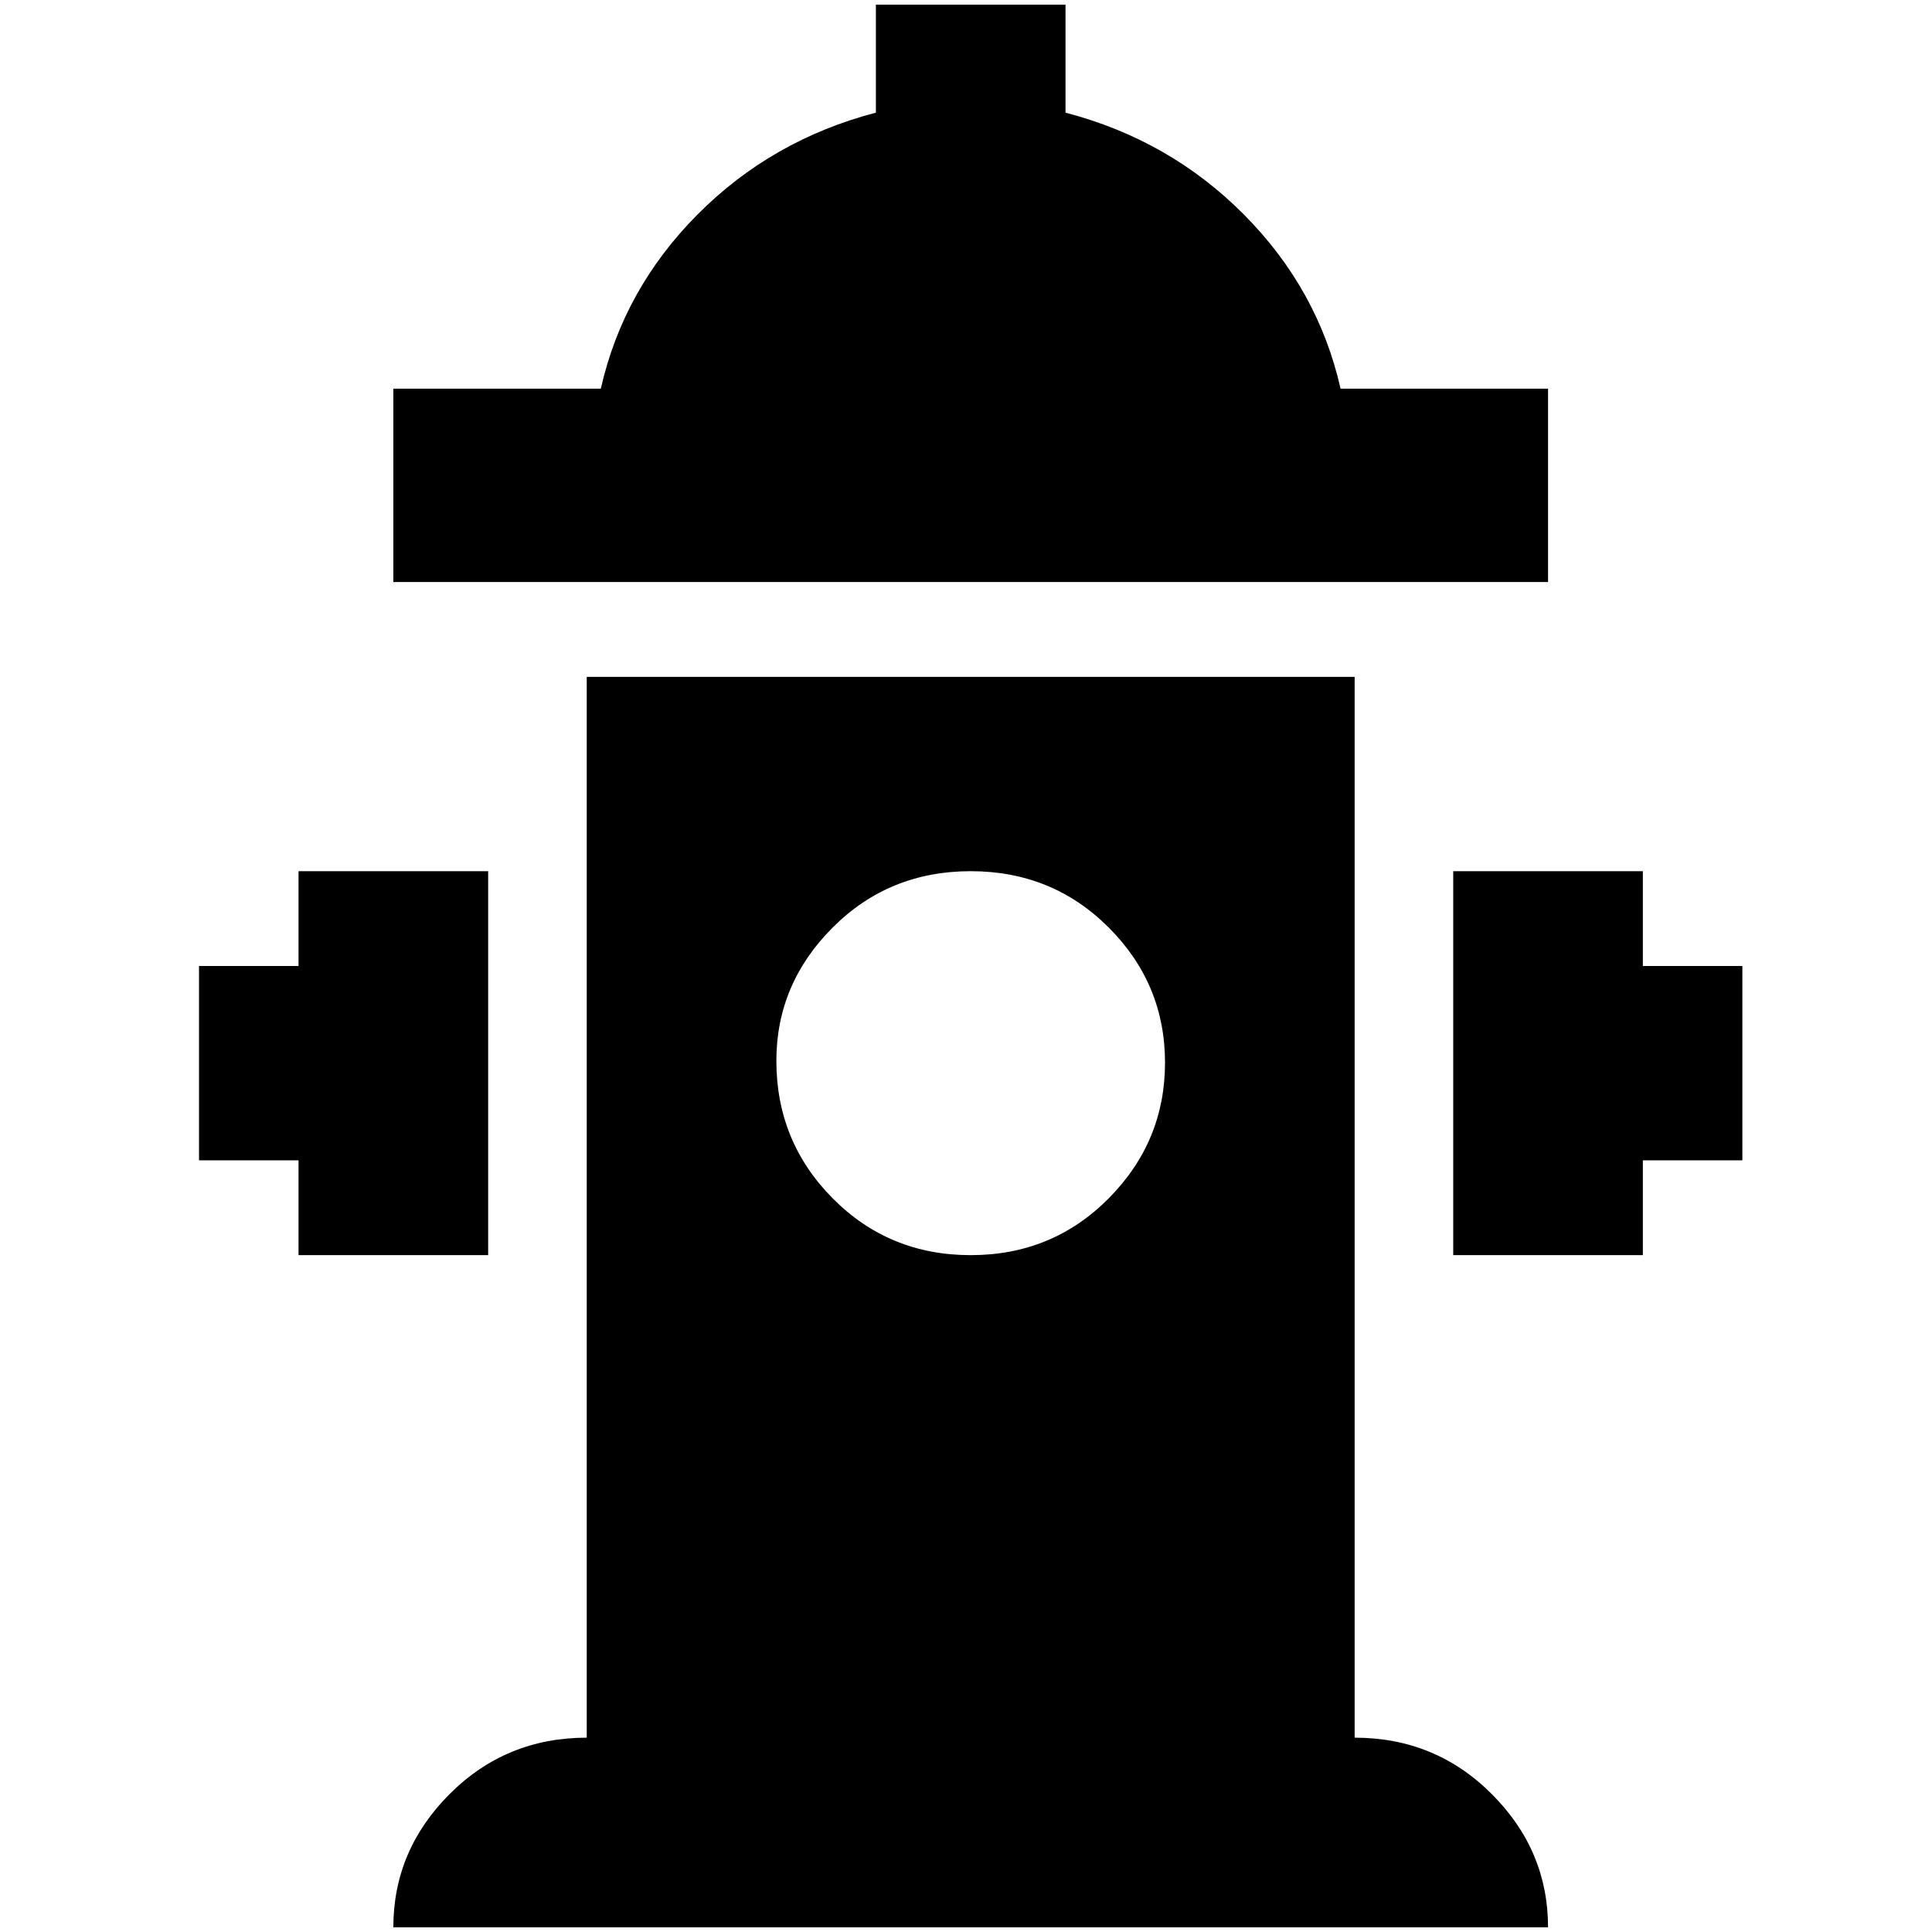 <?xml version="1.0" standalone="no"?>
<!DOCTYPE svg PUBLIC "-//W3C//DTD SVG 1.1//EN" "http://www.w3.org/Graphics/SVG/1.1/DTD/svg11.dtd" >
<svg xmlns="http://www.w3.org/2000/svg" xmlns:xlink="http://www.w3.org/1999/xlink" version="1.1" width="2048" height="2048" viewBox="-10 0 2058 2048">
   <path fill="currentColor"
d="M308 1332v-101h-106v-207h106v-101h202v409h-202zM1740 1024v-101h-202v409h202v-101h106v-207h-106zM1639 409h-221q-24 -106 -103 -185.5t-190 -108.5v-115h-202v115q-111 29 -190 108.5t-103 185.5h-221v206h1230v-206zM1639 2048h-1230q0 -82 60 -142t146 -60v-1130
h818v1130q86 0 146 60t60 142zM817 1125q0 86 60 146.5t147 60.5t147 -60.5t60 -144.5t-60 -144t-147 -60t-147 60t-60 142z" />
</svg>
